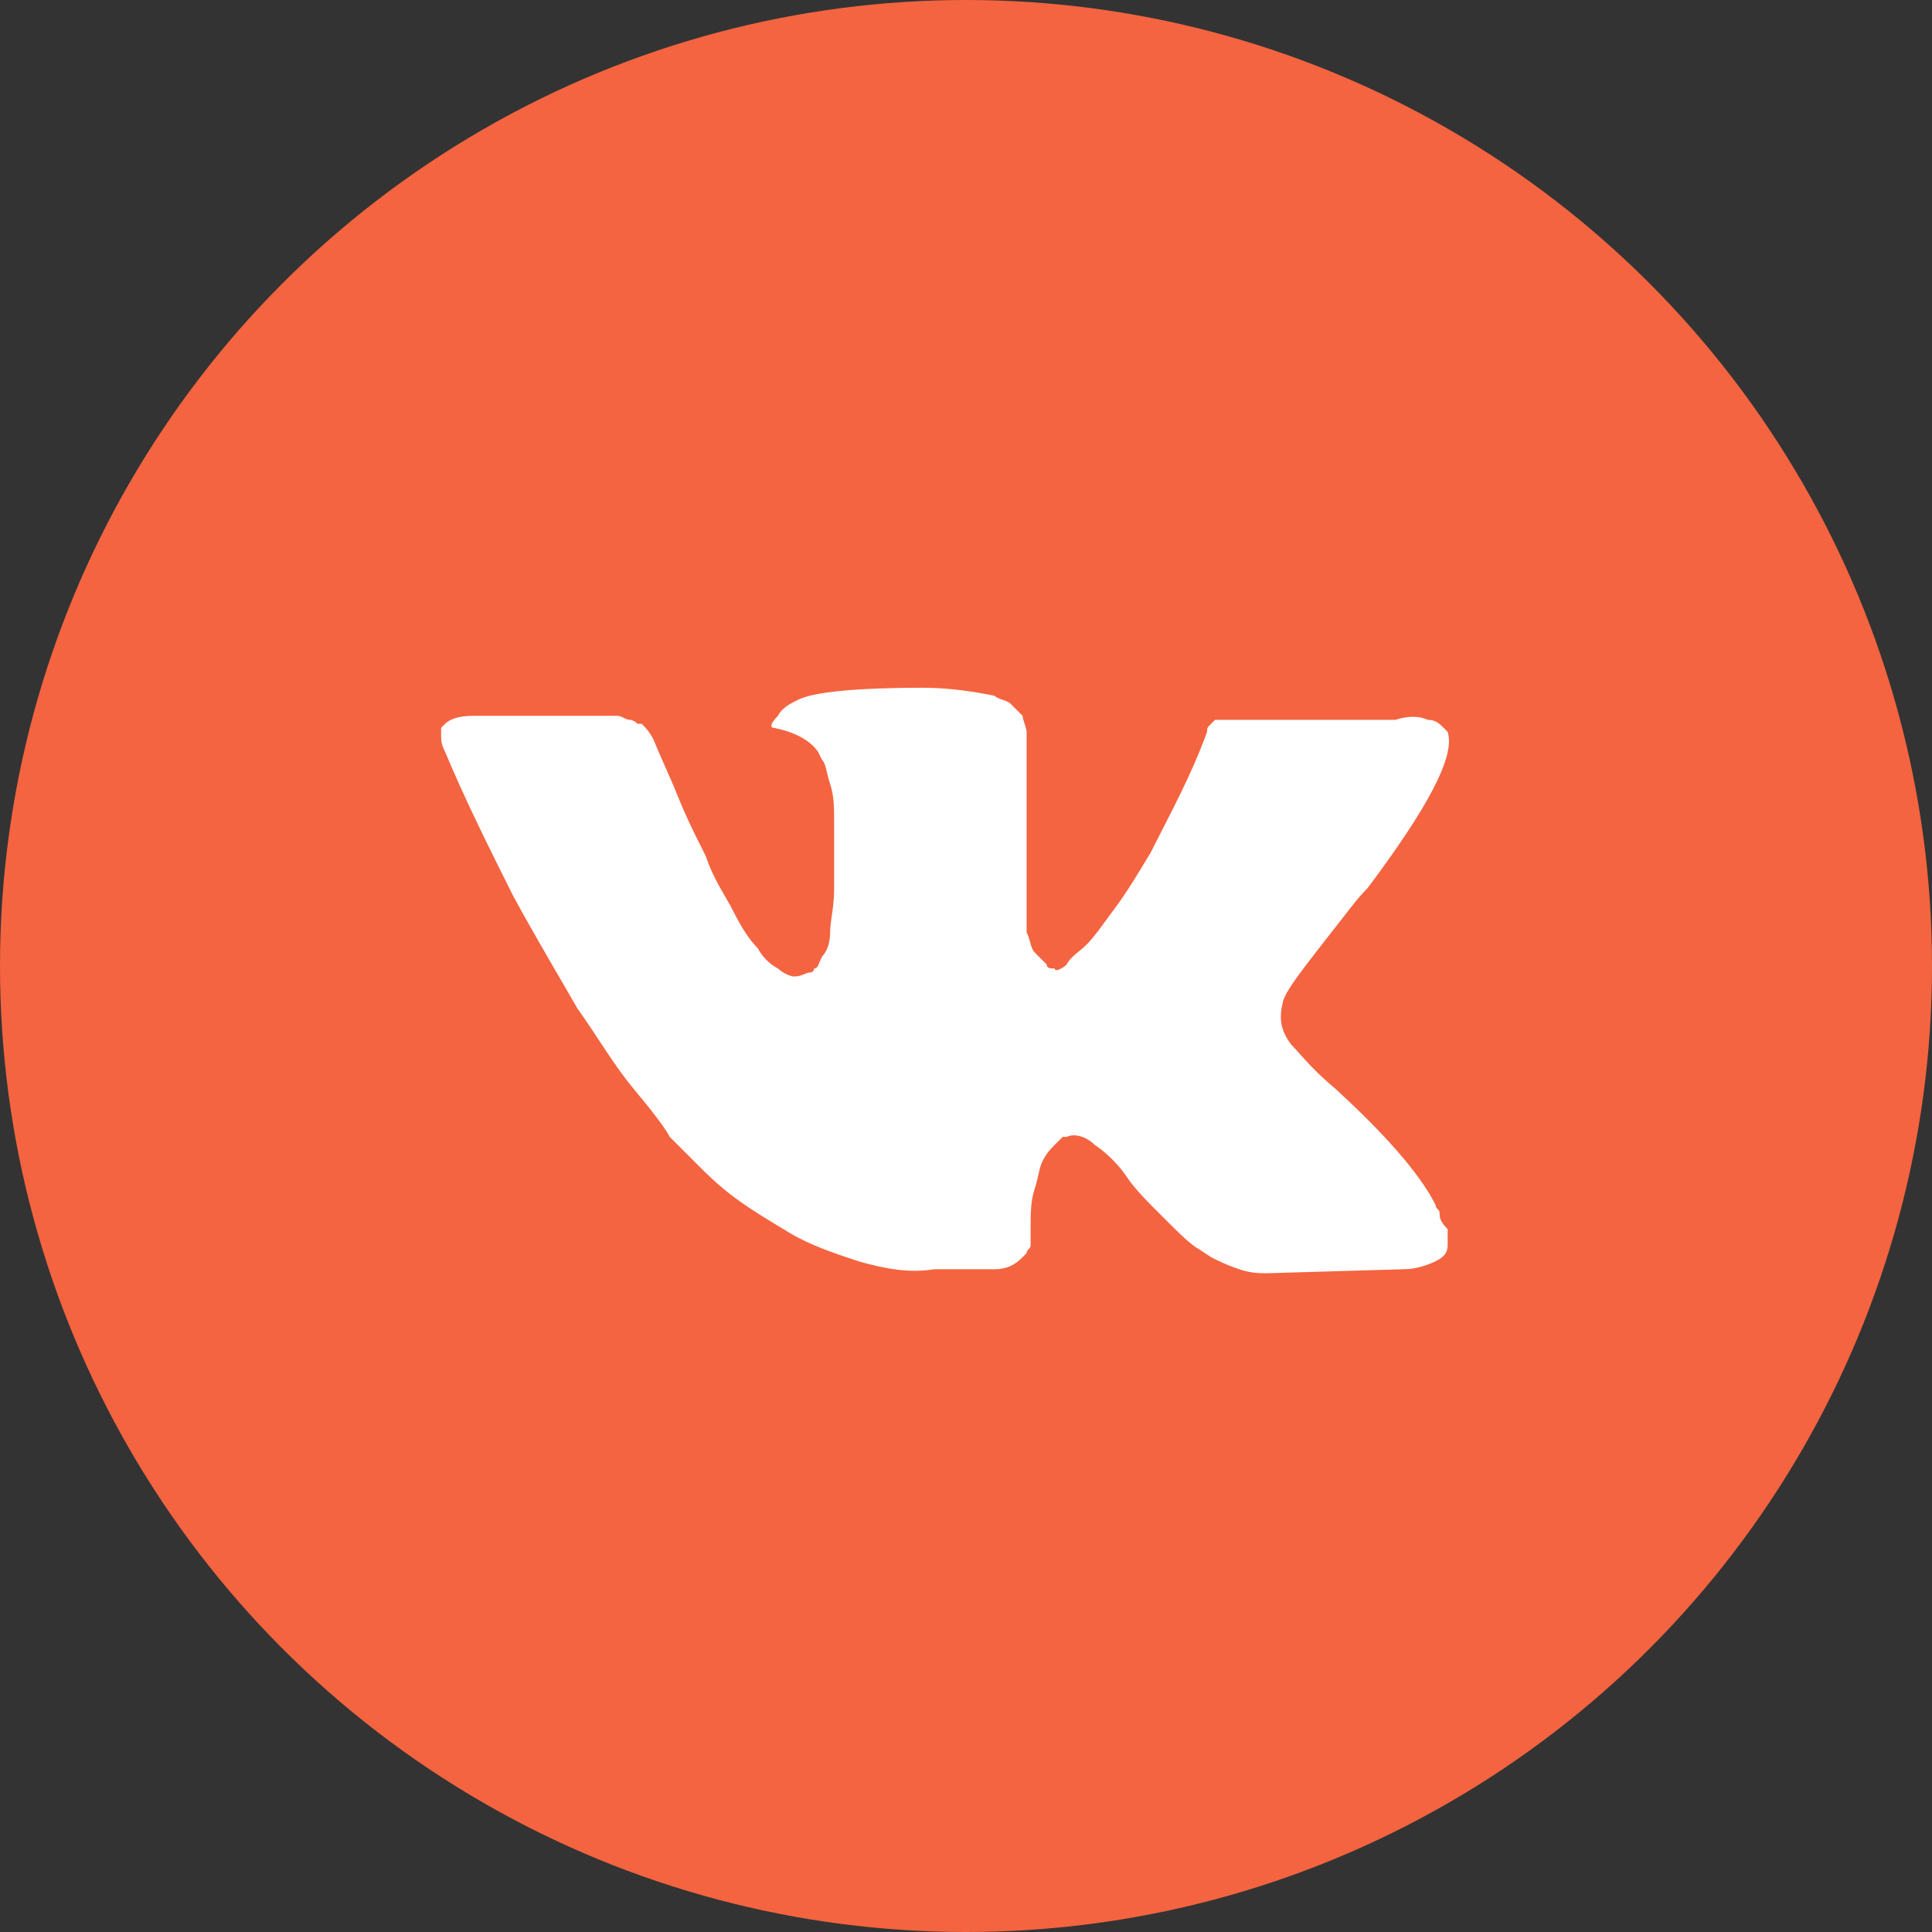 <svg width="40" height="40" viewBox="0 0 40 40" fill="none" xmlns="http://www.w3.org/2000/svg">
<rect x="0" y="0" width="40" height="40" fill="#333333" stroke="none"/>
<circle cx="20" cy="20" r="20" fill="#F46440"/>
<path d="M29.806 25.115C29.806 25.032 29.723 25.032 29.723 24.949C29.391 24.285 28.644 23.455 27.648 22.542C27.149 22.127 26.9 21.794 26.734 21.628C26.485 21.296 26.485 21.047 26.568 20.715C26.651 20.466 26.983 20.051 27.564 19.304C27.897 18.889 28.063 18.64 28.312 18.39C29.557 16.73 30.138 15.651 29.972 15.153L29.889 15.069C29.806 14.986 29.723 14.903 29.557 14.903C29.391 14.82 29.142 14.82 28.893 14.903H25.738C25.655 14.903 25.655 14.903 25.489 14.903C25.406 14.903 25.323 14.903 25.323 14.903H25.24H25.157L25.074 14.986C24.991 15.069 24.991 15.069 24.991 15.153C24.659 16.066 24.244 16.813 23.828 17.643C23.579 18.058 23.33 18.474 23.081 18.806C22.832 19.138 22.666 19.387 22.5 19.553C22.334 19.719 22.168 19.802 22.085 19.968C22.002 20.051 21.836 20.134 21.836 20.051C21.753 20.051 21.67 20.051 21.67 19.968C21.587 19.885 21.504 19.802 21.421 19.719C21.338 19.636 21.338 19.47 21.255 19.304C21.255 19.138 21.255 18.972 21.255 18.889C21.255 18.806 21.255 18.556 21.255 18.39C21.255 18.141 21.255 17.975 21.255 17.892C21.255 17.643 21.255 17.311 21.255 16.979C21.255 16.647 21.255 16.398 21.255 16.232C21.255 16.066 21.255 15.817 21.255 15.651C21.255 15.402 21.255 15.236 21.255 15.153C21.255 15.069 21.172 14.903 21.172 14.82C21.089 14.738 21.006 14.654 20.923 14.571C20.84 14.488 20.674 14.488 20.591 14.405C20.175 14.322 19.677 14.239 19.096 14.239C17.768 14.239 16.855 14.322 16.523 14.488C16.356 14.571 16.19 14.654 16.107 14.82C15.941 14.986 15.941 15.069 16.024 15.069C16.439 15.153 16.771 15.319 16.938 15.568L17.021 15.734C17.104 15.817 17.104 15.983 17.187 16.232C17.27 16.481 17.27 16.73 17.27 17.062C17.27 17.56 17.27 18.058 17.27 18.39C17.27 18.806 17.187 19.055 17.187 19.304C17.187 19.553 17.104 19.719 17.021 19.802C16.938 19.968 16.938 20.051 16.855 20.051C16.855 20.051 16.855 20.134 16.771 20.134C16.689 20.134 16.605 20.217 16.439 20.217C16.356 20.217 16.19 20.134 16.107 20.051C15.941 19.968 15.775 19.802 15.692 19.636C15.526 19.47 15.36 19.221 15.194 18.889C15.028 18.556 14.779 18.224 14.613 17.726L14.447 17.394C14.364 17.228 14.198 16.896 14.032 16.481C13.866 16.066 13.7 15.734 13.534 15.319C13.451 15.153 13.368 15.069 13.285 14.986H13.202C13.202 14.986 13.118 14.903 13.036 14.903C12.953 14.903 12.87 14.82 12.786 14.82H9.798C9.466 14.82 9.299 14.903 9.216 14.986L9.133 15.069C9.133 15.069 9.133 15.153 9.133 15.236C9.133 15.319 9.133 15.402 9.216 15.568C9.632 16.564 10.13 17.56 10.628 18.556C11.126 19.47 11.624 20.3 11.956 20.881C12.371 21.462 12.703 22.044 13.118 22.542C13.534 23.04 13.783 23.372 13.866 23.538C14.032 23.704 14.115 23.787 14.198 23.87L14.447 24.119C14.613 24.285 14.862 24.534 15.194 24.783C15.526 25.032 15.941 25.281 16.356 25.53C16.771 25.779 17.27 25.946 17.768 26.112C18.349 26.278 18.847 26.361 19.345 26.278H20.591C20.84 26.278 21.006 26.195 21.172 26.029L21.255 25.945C21.255 25.863 21.338 25.863 21.338 25.779C21.338 25.697 21.338 25.613 21.338 25.447C21.338 25.115 21.338 24.866 21.421 24.617C21.504 24.368 21.504 24.202 21.587 24.036C21.67 23.87 21.753 23.787 21.836 23.704C21.919 23.621 22.002 23.538 22.002 23.538H22.085C22.251 23.455 22.5 23.538 22.666 23.704C22.915 23.87 23.164 24.119 23.33 24.368C23.496 24.617 23.745 24.866 24.078 25.198C24.41 25.53 24.659 25.779 24.825 25.863L25.074 26.029C25.24 26.112 25.406 26.195 25.655 26.278C25.904 26.361 26.07 26.361 26.236 26.361L29.059 26.278C29.308 26.278 29.557 26.195 29.723 26.112C29.889 26.029 29.972 25.945 29.972 25.779C29.972 25.697 29.972 25.53 29.972 25.447C29.806 25.281 29.806 25.198 29.806 25.115Z" fill="white"/>
</svg>
